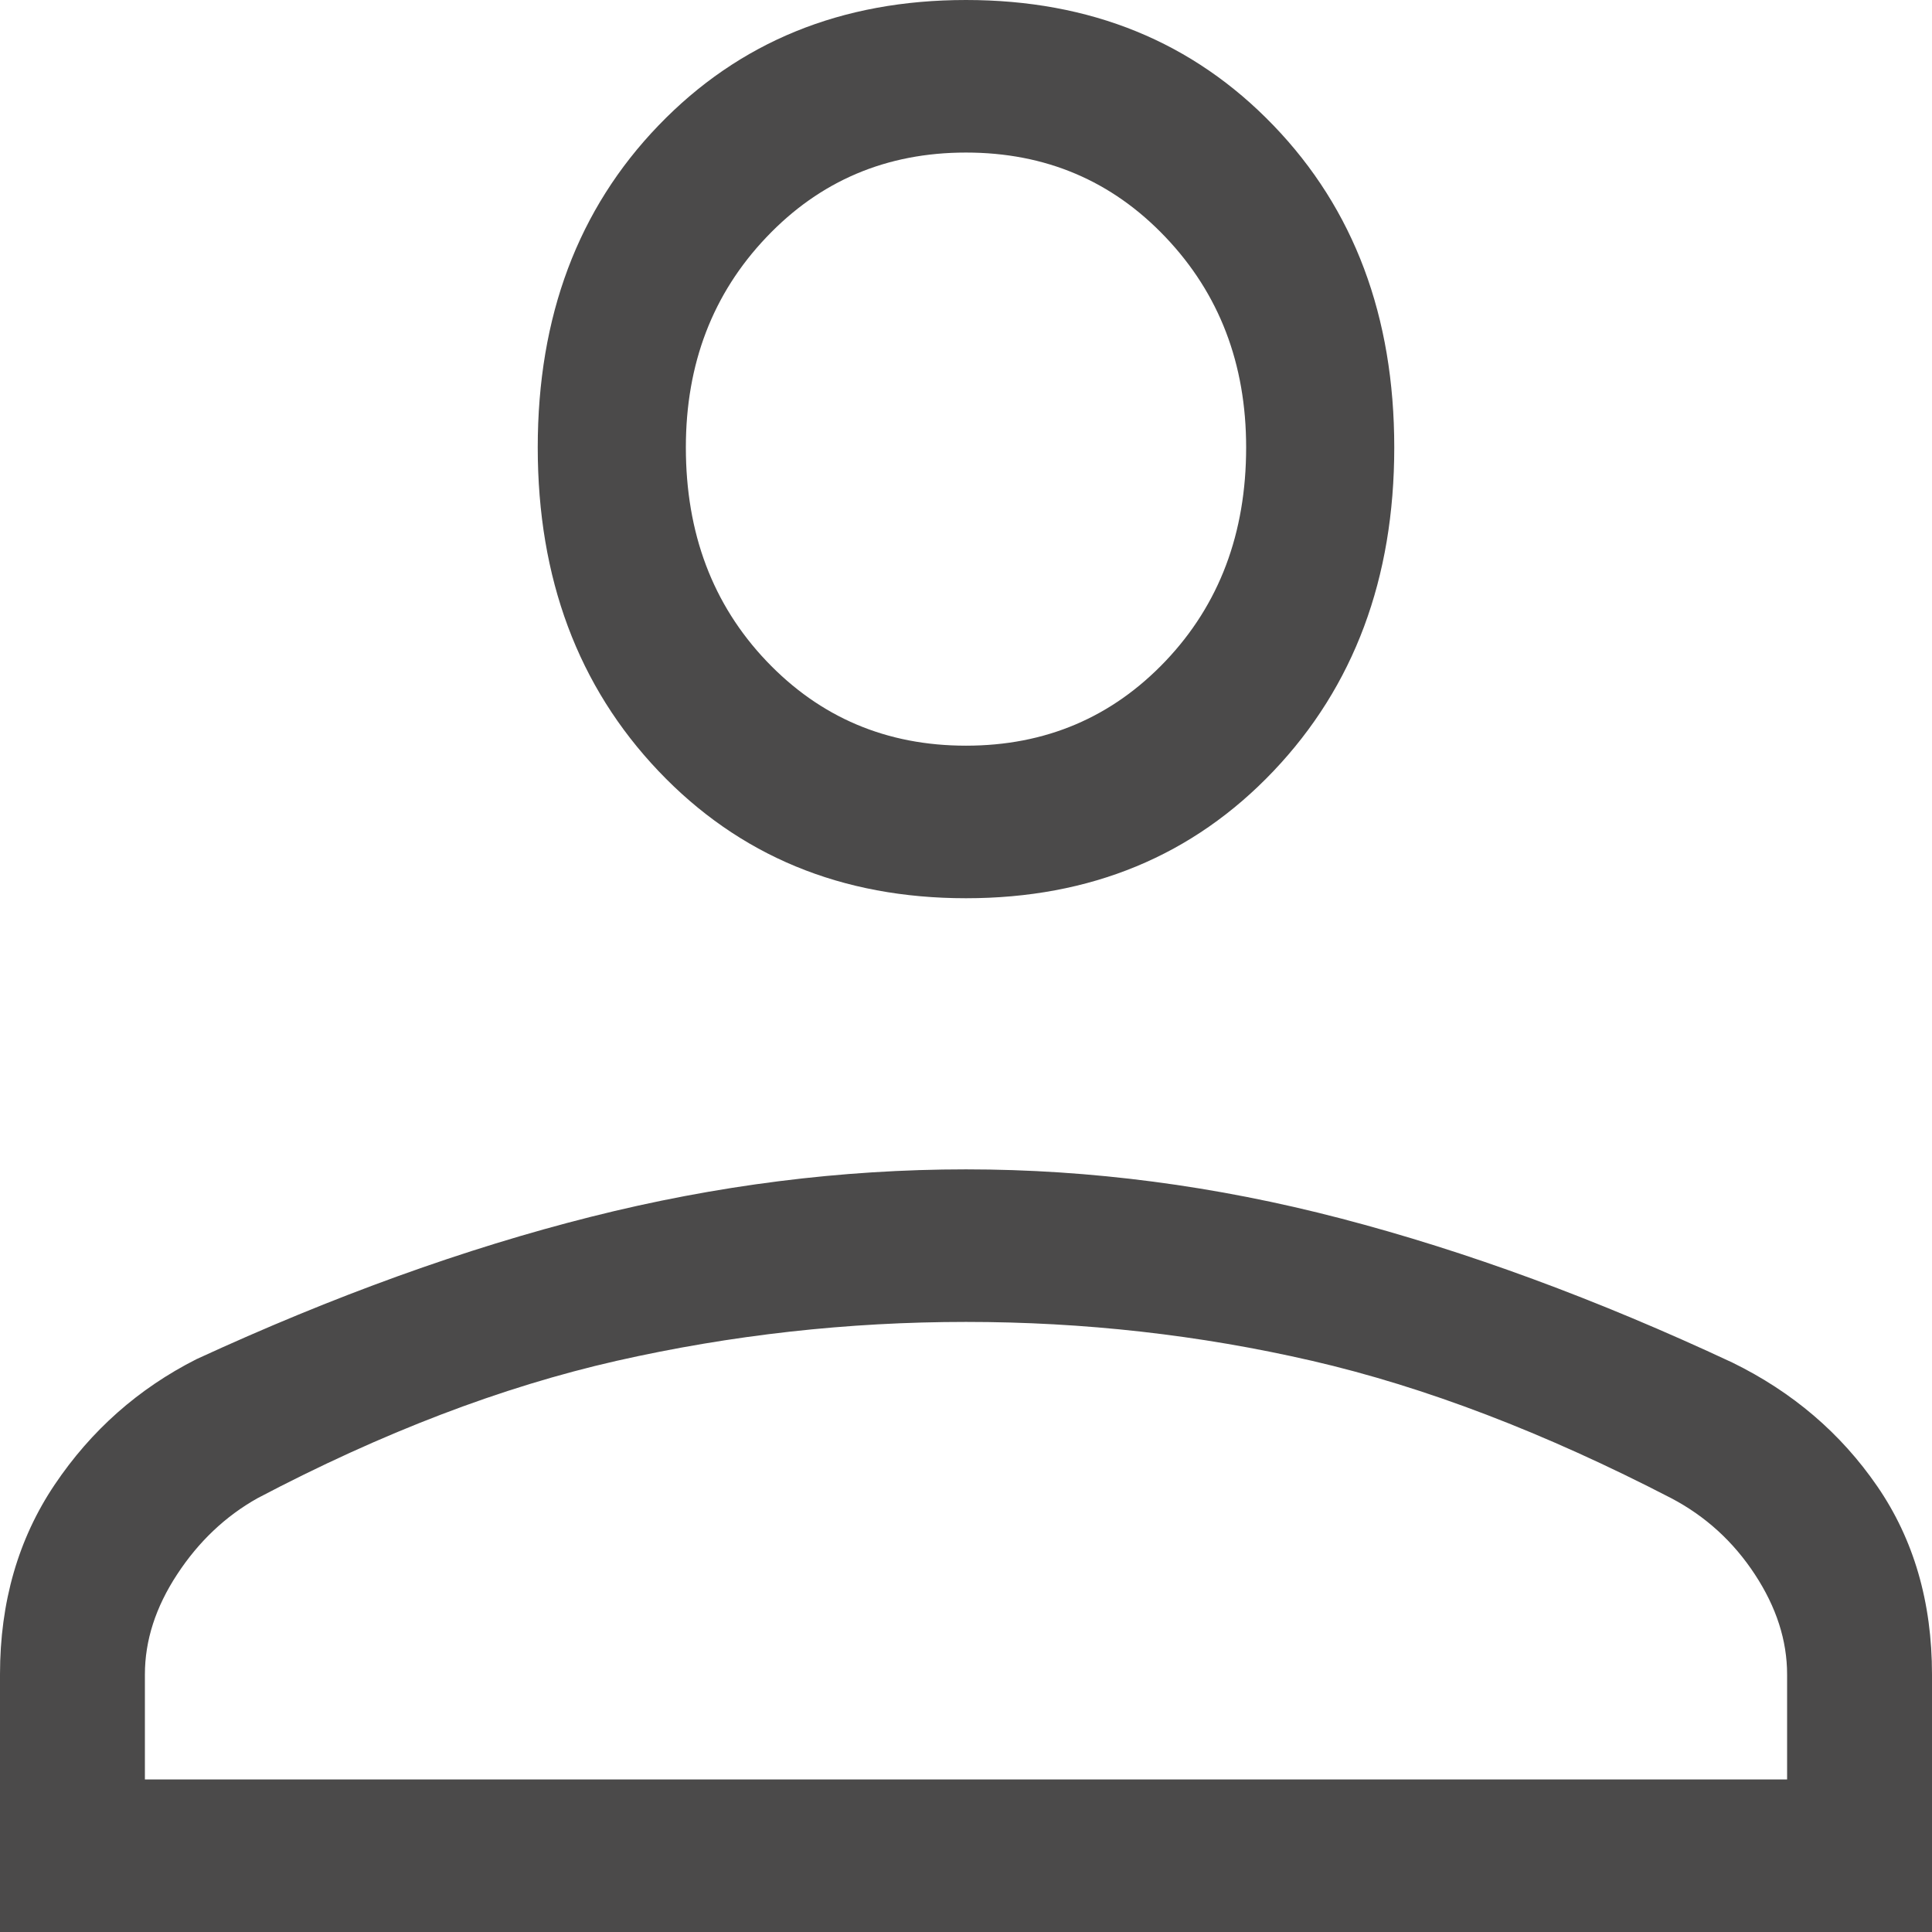 <svg width="27" height="27" viewBox="0 0 27 27" fill="none" xmlns="http://www.w3.org/2000/svg">
<path d="M13.5 12.553C11.76 12.553 10.328 11.96 9.203 10.776C8.078 9.592 7.515 8.084 7.515 6.253C7.515 4.421 8.078 2.921 9.203 1.753C10.328 0.584 11.76 0 13.5 0C15.24 0 16.672 0.584 17.797 1.753C18.922 2.921 19.485 4.421 19.485 6.253C19.485 8.084 18.922 9.592 17.797 10.776C16.672 11.96 15.24 12.553 13.5 12.553ZM0 27V23.4C0 22.39 0.255 21.505 0.765 20.747C1.275 19.989 1.935 19.405 2.745 18.995C4.665 18.11 6.503 17.447 8.258 17.005C10.012 16.563 11.76 16.342 13.5 16.342C15.24 16.342 16.988 16.571 18.742 17.029C20.497 17.487 22.32 18.158 24.21 19.042C25.05 19.453 25.725 20.029 26.235 20.771C26.745 21.513 27 22.39 27 23.4V27H0ZM2.025 24.868H24.975V23.4C24.975 22.926 24.825 22.46 24.525 22.003C24.225 21.545 23.835 21.189 23.355 20.937C21.585 20.021 19.913 19.382 18.337 19.018C16.762 18.655 15.15 18.474 13.5 18.474C11.85 18.474 10.223 18.655 8.617 19.018C7.013 19.382 5.34 20.021 3.6 20.937C3.15 21.189 2.775 21.545 2.475 22.003C2.175 22.46 2.025 22.926 2.025 23.4V24.868ZM13.5 10.421C14.61 10.421 15.54 10.026 16.29 9.237C17.04 8.447 17.415 7.453 17.415 6.253C17.415 5.084 17.04 4.105 16.29 3.316C15.54 2.526 14.61 2.132 13.5 2.132C12.39 2.132 11.46 2.526 10.71 3.316C9.96 4.105 9.585 5.084 9.585 6.253C9.585 7.453 9.96 8.447 10.71 9.237C11.46 10.026 12.39 10.421 13.5 10.421Z" fill="#383737" fill-opacity="0.9"/>
</svg>
